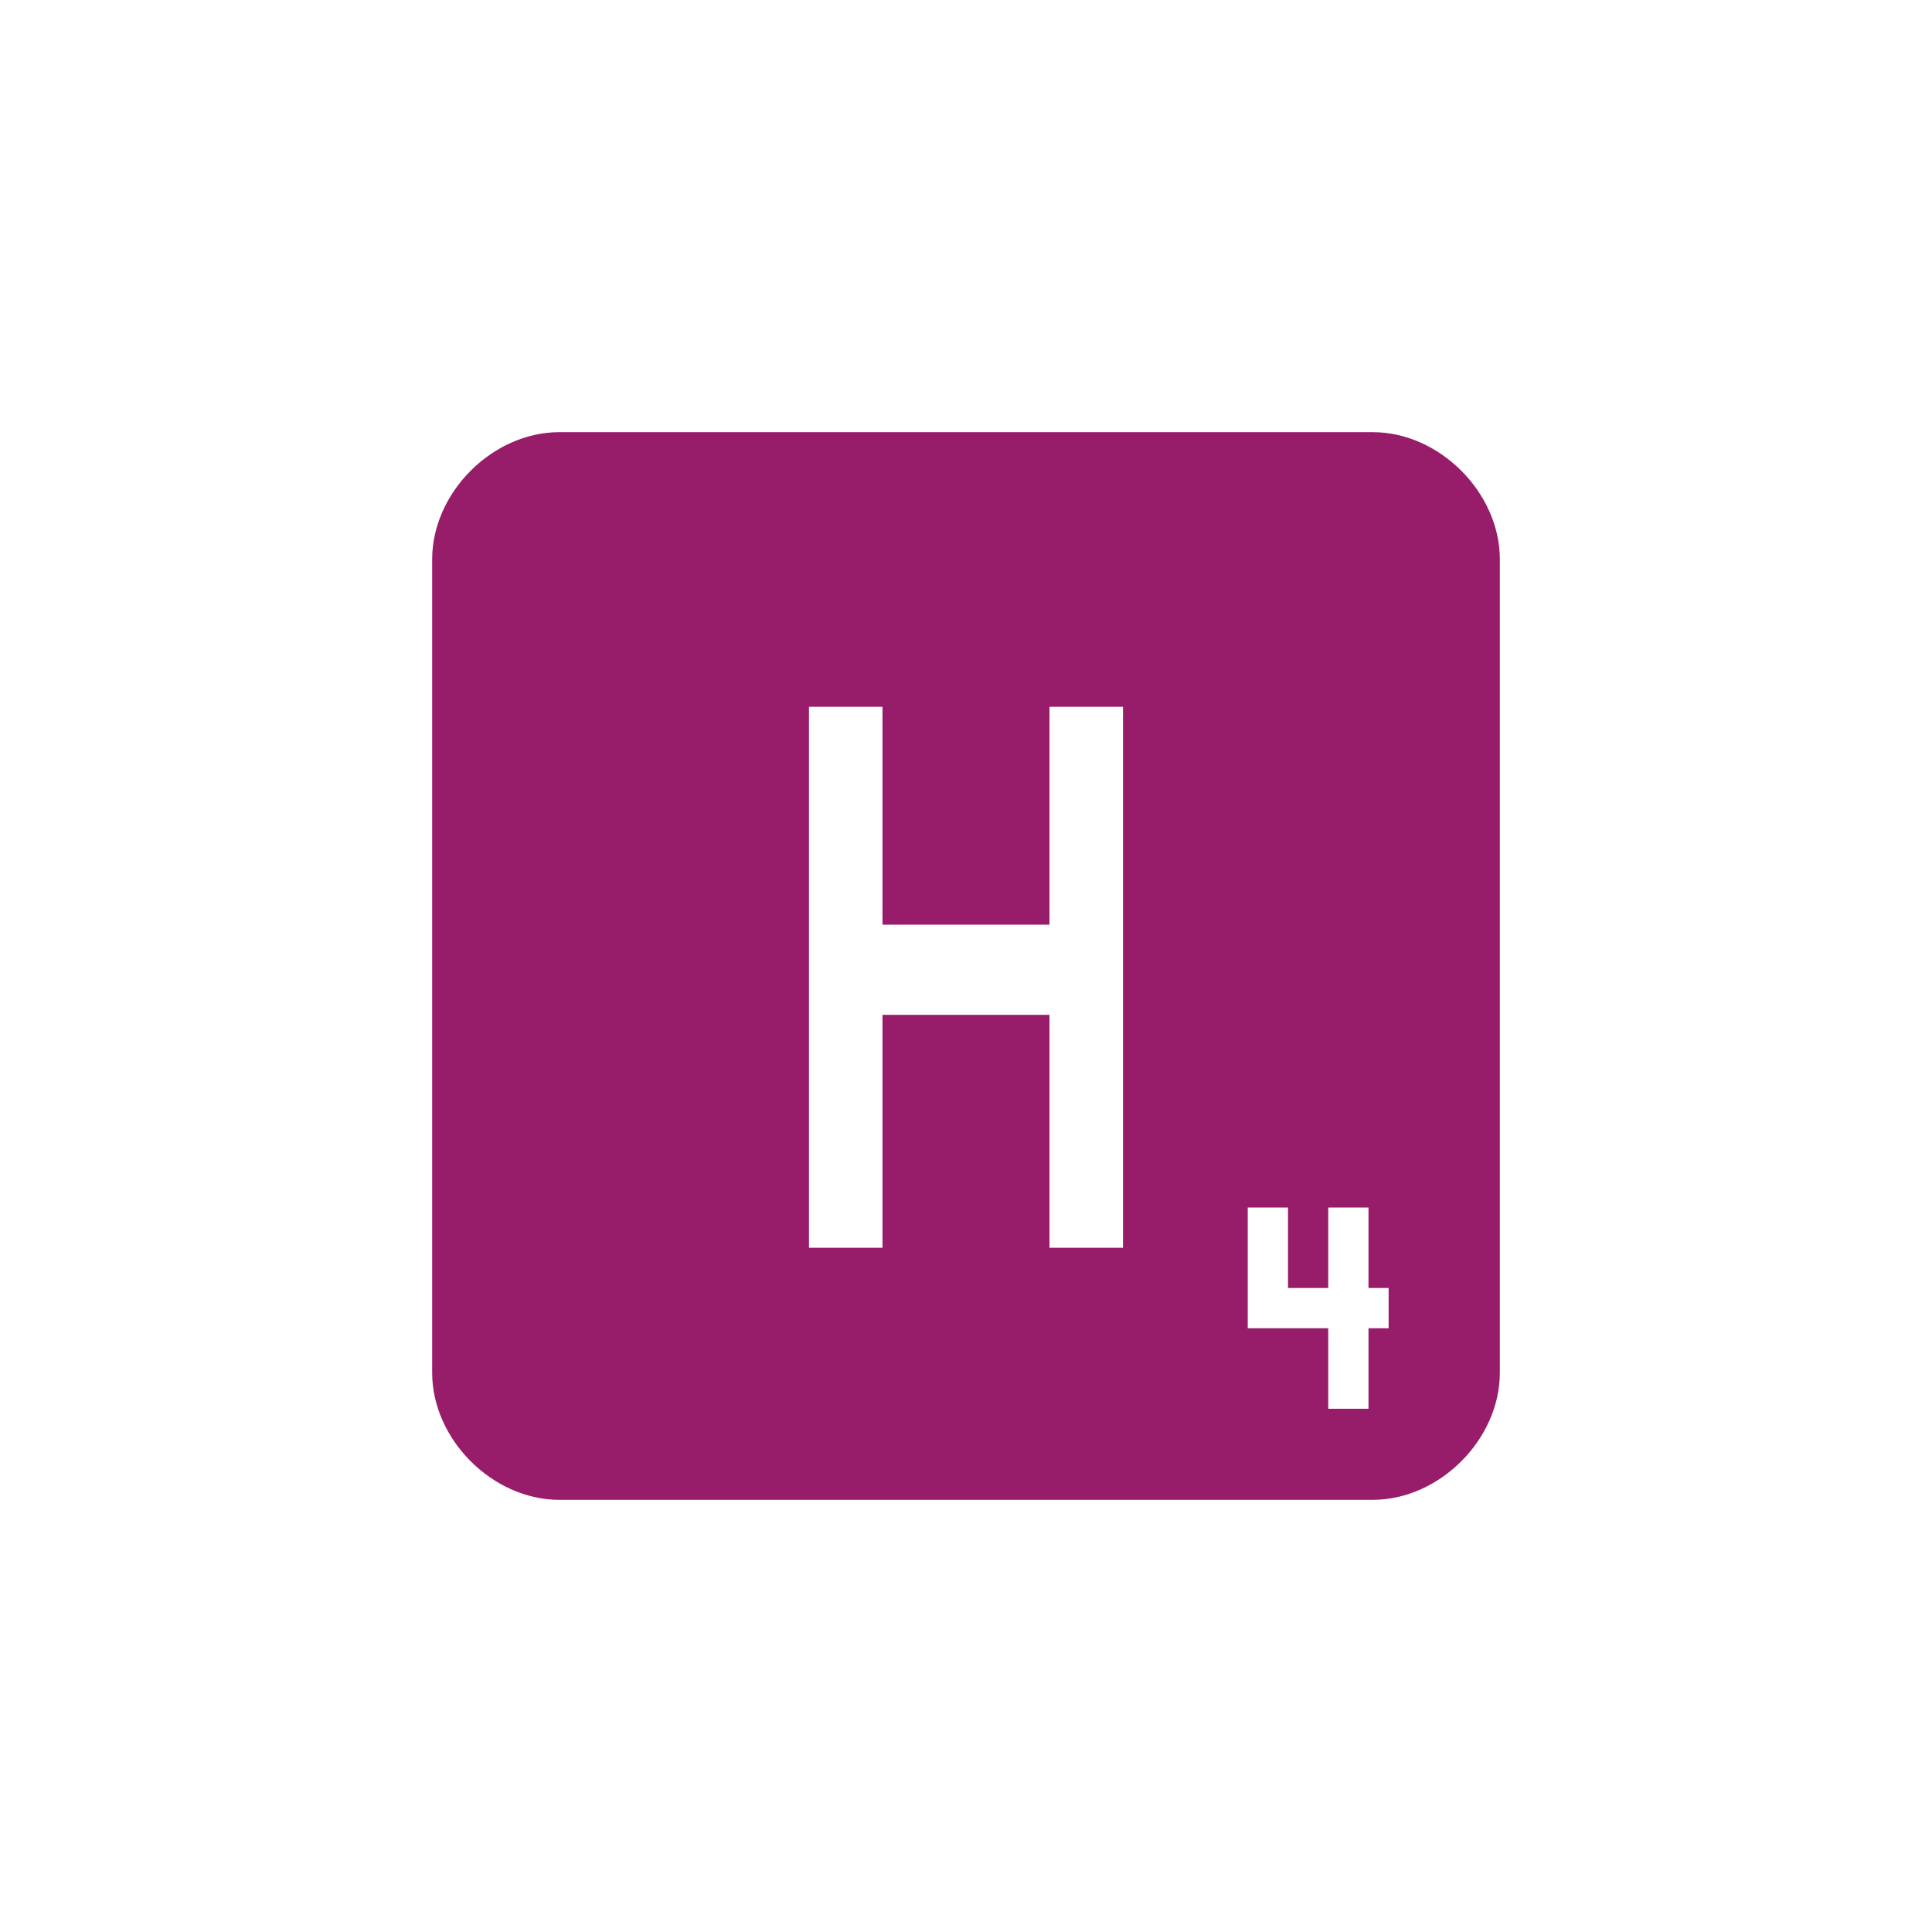 ﻿<?xml version="1.0" encoding="utf-8"?>
<!DOCTYPE svg PUBLIC "-//W3C//DTD SVG 1.1//EN" "http://www.w3.org/Graphics/SVG/1.1/DTD/svg11.dtd">
<svg xmlns="http://www.w3.org/2000/svg" xmlns:xlink="http://www.w3.org/1999/xlink" version="1.1" baseProfile="full" width="76" height="76" viewBox="0 0 76.00 76.00" enable-background="new 0 0 76.00 76.00" xml:space="preserve">
	<path fill="#971D6A" fill-opacity="1" stroke-width="0.2" stroke-linejoin="round" d="M 22,17L 54,17C 56.623,17 59,19.377 59,22L 59,54C 59,56.623 56.623,59 54,59L 22,59C 19.377,59 17,56.623 17,54L 17,22C 17,19.377 19.377,17 22,17 Z M 31.823,49.083L 34.715,49.083L 34.715,39.921L 41.285,39.921L 41.285,49.083L 44.176,49.083L 44.176,27.803L 41.285,27.803L 41.285,36.374L 34.715,36.374L 34.715,27.803L 31.823,27.803L 31.823,49.083 Z M 52.25,55.417L 53.833,55.417L 53.833,52.25L 54.625,52.25L 54.625,50.667L 53.833,50.667L 53.833,47.5L 52.25,47.5L 52.25,50.667L 50.667,50.667L 50.667,47.5L 49.083,47.5L 49.083,52.25L 52.25,52.25L 52.25,55.417 Z "/>
</svg>
